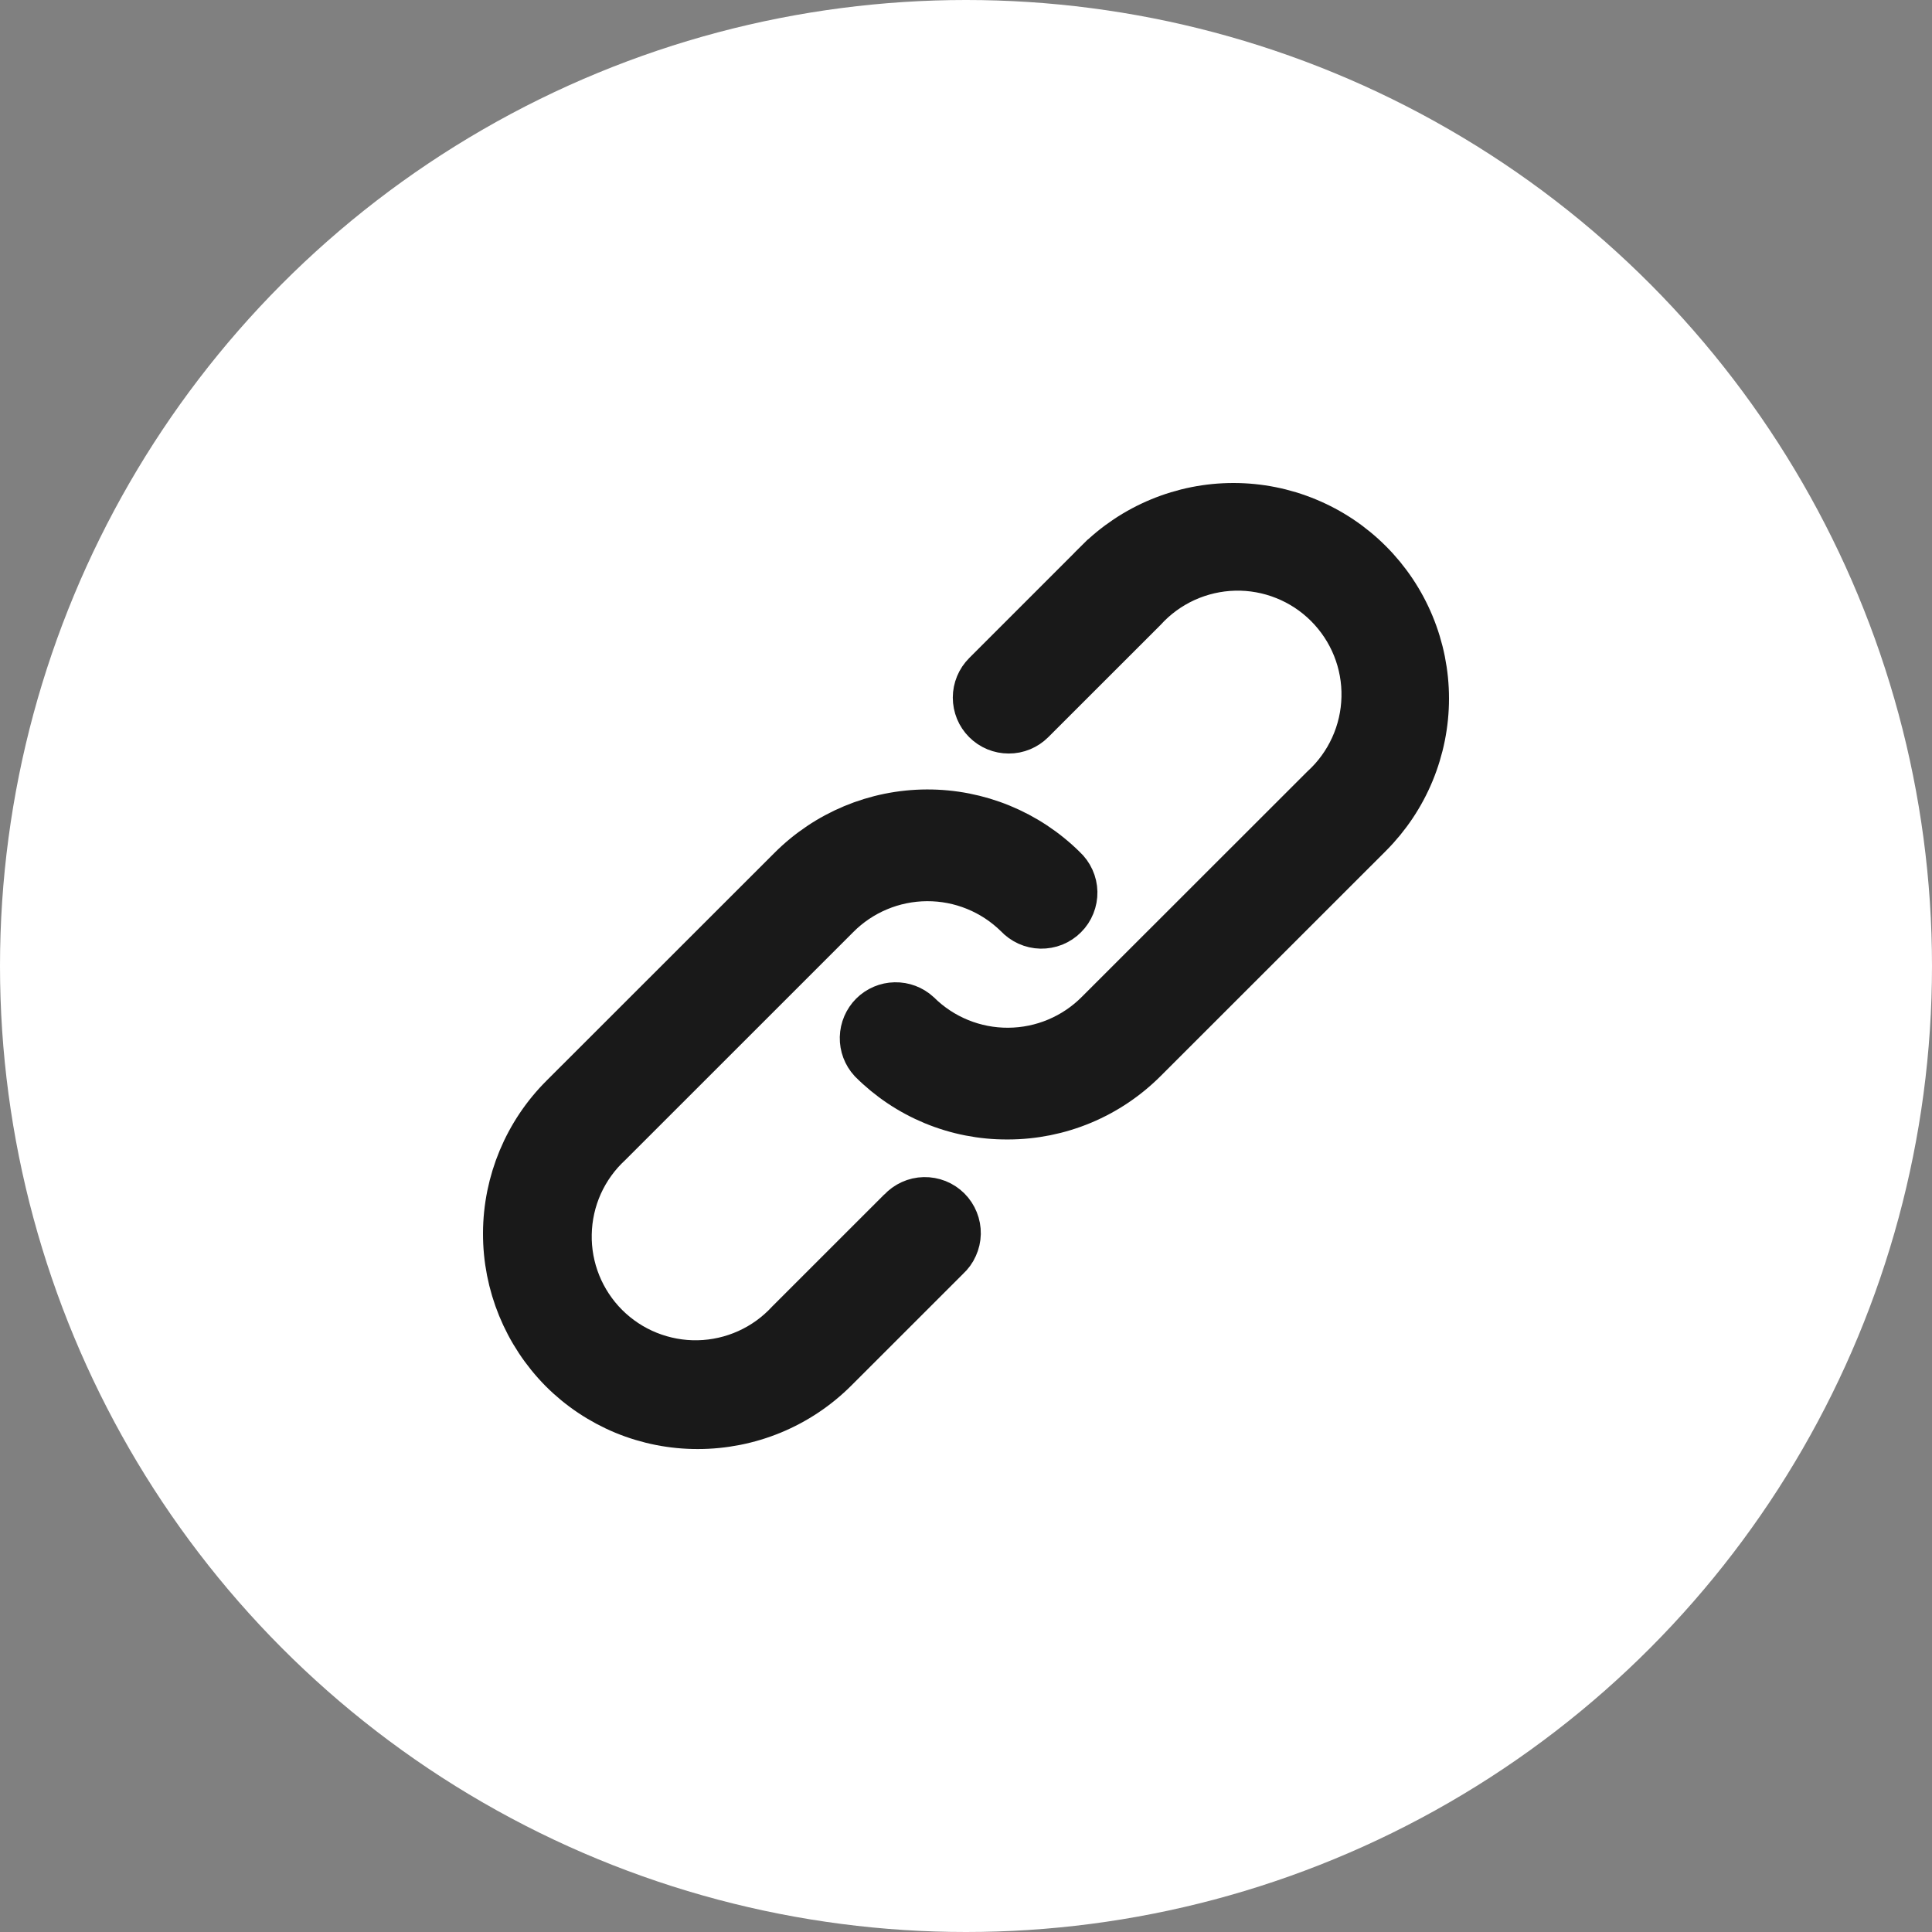 <svg width="42" height="42" viewBox="0 0 42 42" fill="none" xmlns="http://www.w3.org/2000/svg">
<rect x="0" y="0" width="42" height="42" fill="#808080" stroke="none"/>
<circle cx="21" cy="21" r="21" fill="white"/>
<path d="M19.58 26.317L17.149 28.747C16.897 29.02 16.593 29.24 16.255 29.392C15.916 29.545 15.55 29.628 15.178 29.636C14.807 29.644 14.438 29.576 14.093 29.438C13.748 29.3 13.435 29.093 13.172 28.831C12.909 28.568 12.702 28.255 12.563 27.911C12.424 27.566 12.356 27.197 12.364 26.826C12.371 26.454 12.453 26.088 12.605 25.749C12.758 25.41 12.977 25.106 13.25 24.854L18.193 19.912C18.71 19.39 19.414 19.095 20.149 19.091C20.884 19.087 21.59 19.375 22.113 19.891C22.179 19.962 22.258 20.019 22.346 20.059C22.434 20.099 22.529 20.121 22.626 20.123C22.722 20.125 22.818 20.107 22.908 20.072C22.997 20.035 23.079 19.982 23.147 19.913C23.216 19.845 23.269 19.764 23.305 19.674C23.341 19.584 23.359 19.488 23.357 19.392C23.355 19.295 23.333 19.2 23.293 19.112C23.253 19.024 23.196 18.945 23.125 18.88C22.333 18.096 21.263 17.658 20.149 17.662C19.035 17.666 17.968 18.112 17.183 18.901L12.239 23.842C11.449 24.627 11.004 25.694 11 26.807C10.996 27.921 11.434 28.99 12.217 29.781C12.604 30.169 13.065 30.476 13.571 30.686C14.078 30.895 14.621 31.002 15.169 31.001C15.724 31.001 16.274 30.892 16.787 30.68C17.301 30.467 17.767 30.155 18.159 29.762L20.59 27.332C20.661 27.267 20.719 27.188 20.758 27.099C20.798 27.011 20.82 26.916 20.822 26.82C20.824 26.723 20.806 26.627 20.77 26.538C20.734 26.448 20.68 26.366 20.612 26.298C20.543 26.23 20.462 26.176 20.372 26.14C20.282 26.105 20.186 26.087 20.09 26.089C19.993 26.091 19.898 26.113 19.81 26.153C19.722 26.193 19.643 26.251 19.578 26.322L19.58 26.317Z" fill="#191919" stroke="#191919"/>
<path d="M23.853 12.229L21.423 14.659C21.357 14.725 21.304 14.804 21.268 14.891C21.232 14.978 21.213 15.071 21.213 15.165C21.213 15.259 21.232 15.352 21.267 15.439C21.303 15.526 21.356 15.605 21.422 15.671C21.489 15.738 21.568 15.791 21.655 15.827C21.742 15.863 21.835 15.881 21.929 15.881C22.023 15.882 22.116 15.863 22.203 15.827C22.29 15.791 22.369 15.738 22.435 15.672L24.866 13.242C25.117 12.966 25.422 12.744 25.761 12.589C26.1 12.435 26.467 12.35 26.84 12.341C27.213 12.332 27.584 12.399 27.93 12.538C28.276 12.676 28.59 12.883 28.854 13.147C29.118 13.411 29.326 13.725 29.465 14.071C29.604 14.417 29.671 14.788 29.662 15.16C29.654 15.533 29.57 15.9 29.415 16.24C29.261 16.579 29.039 16.884 28.764 17.135L23.877 22.019C23.36 22.542 22.656 22.838 21.921 22.842C21.186 22.847 20.479 22.559 19.956 22.042C19.82 21.917 19.641 21.85 19.457 21.854C19.273 21.857 19.097 21.932 18.966 22.062C18.836 22.193 18.761 22.368 18.756 22.553C18.752 22.737 18.819 22.916 18.944 23.052C19.331 23.44 19.791 23.748 20.297 23.957C20.804 24.166 21.347 24.273 21.895 24.271H21.915C22.467 24.27 23.014 24.16 23.524 23.947C24.034 23.734 24.497 23.422 24.887 23.03L29.774 18.145C30.162 17.756 30.471 17.295 30.681 16.787C30.891 16.279 31 15.735 31 15.185C31 14.636 30.891 14.091 30.681 13.584C30.471 13.076 30.162 12.614 29.774 12.226C29.385 11.837 28.924 11.529 28.416 11.319C27.908 11.108 27.364 11 26.814 11C26.264 11 25.72 11.108 25.212 11.319C24.704 11.529 24.243 11.837 23.854 12.226V12.229H23.853Z" fill="#191919" stroke="#191919"/>
</svg>

